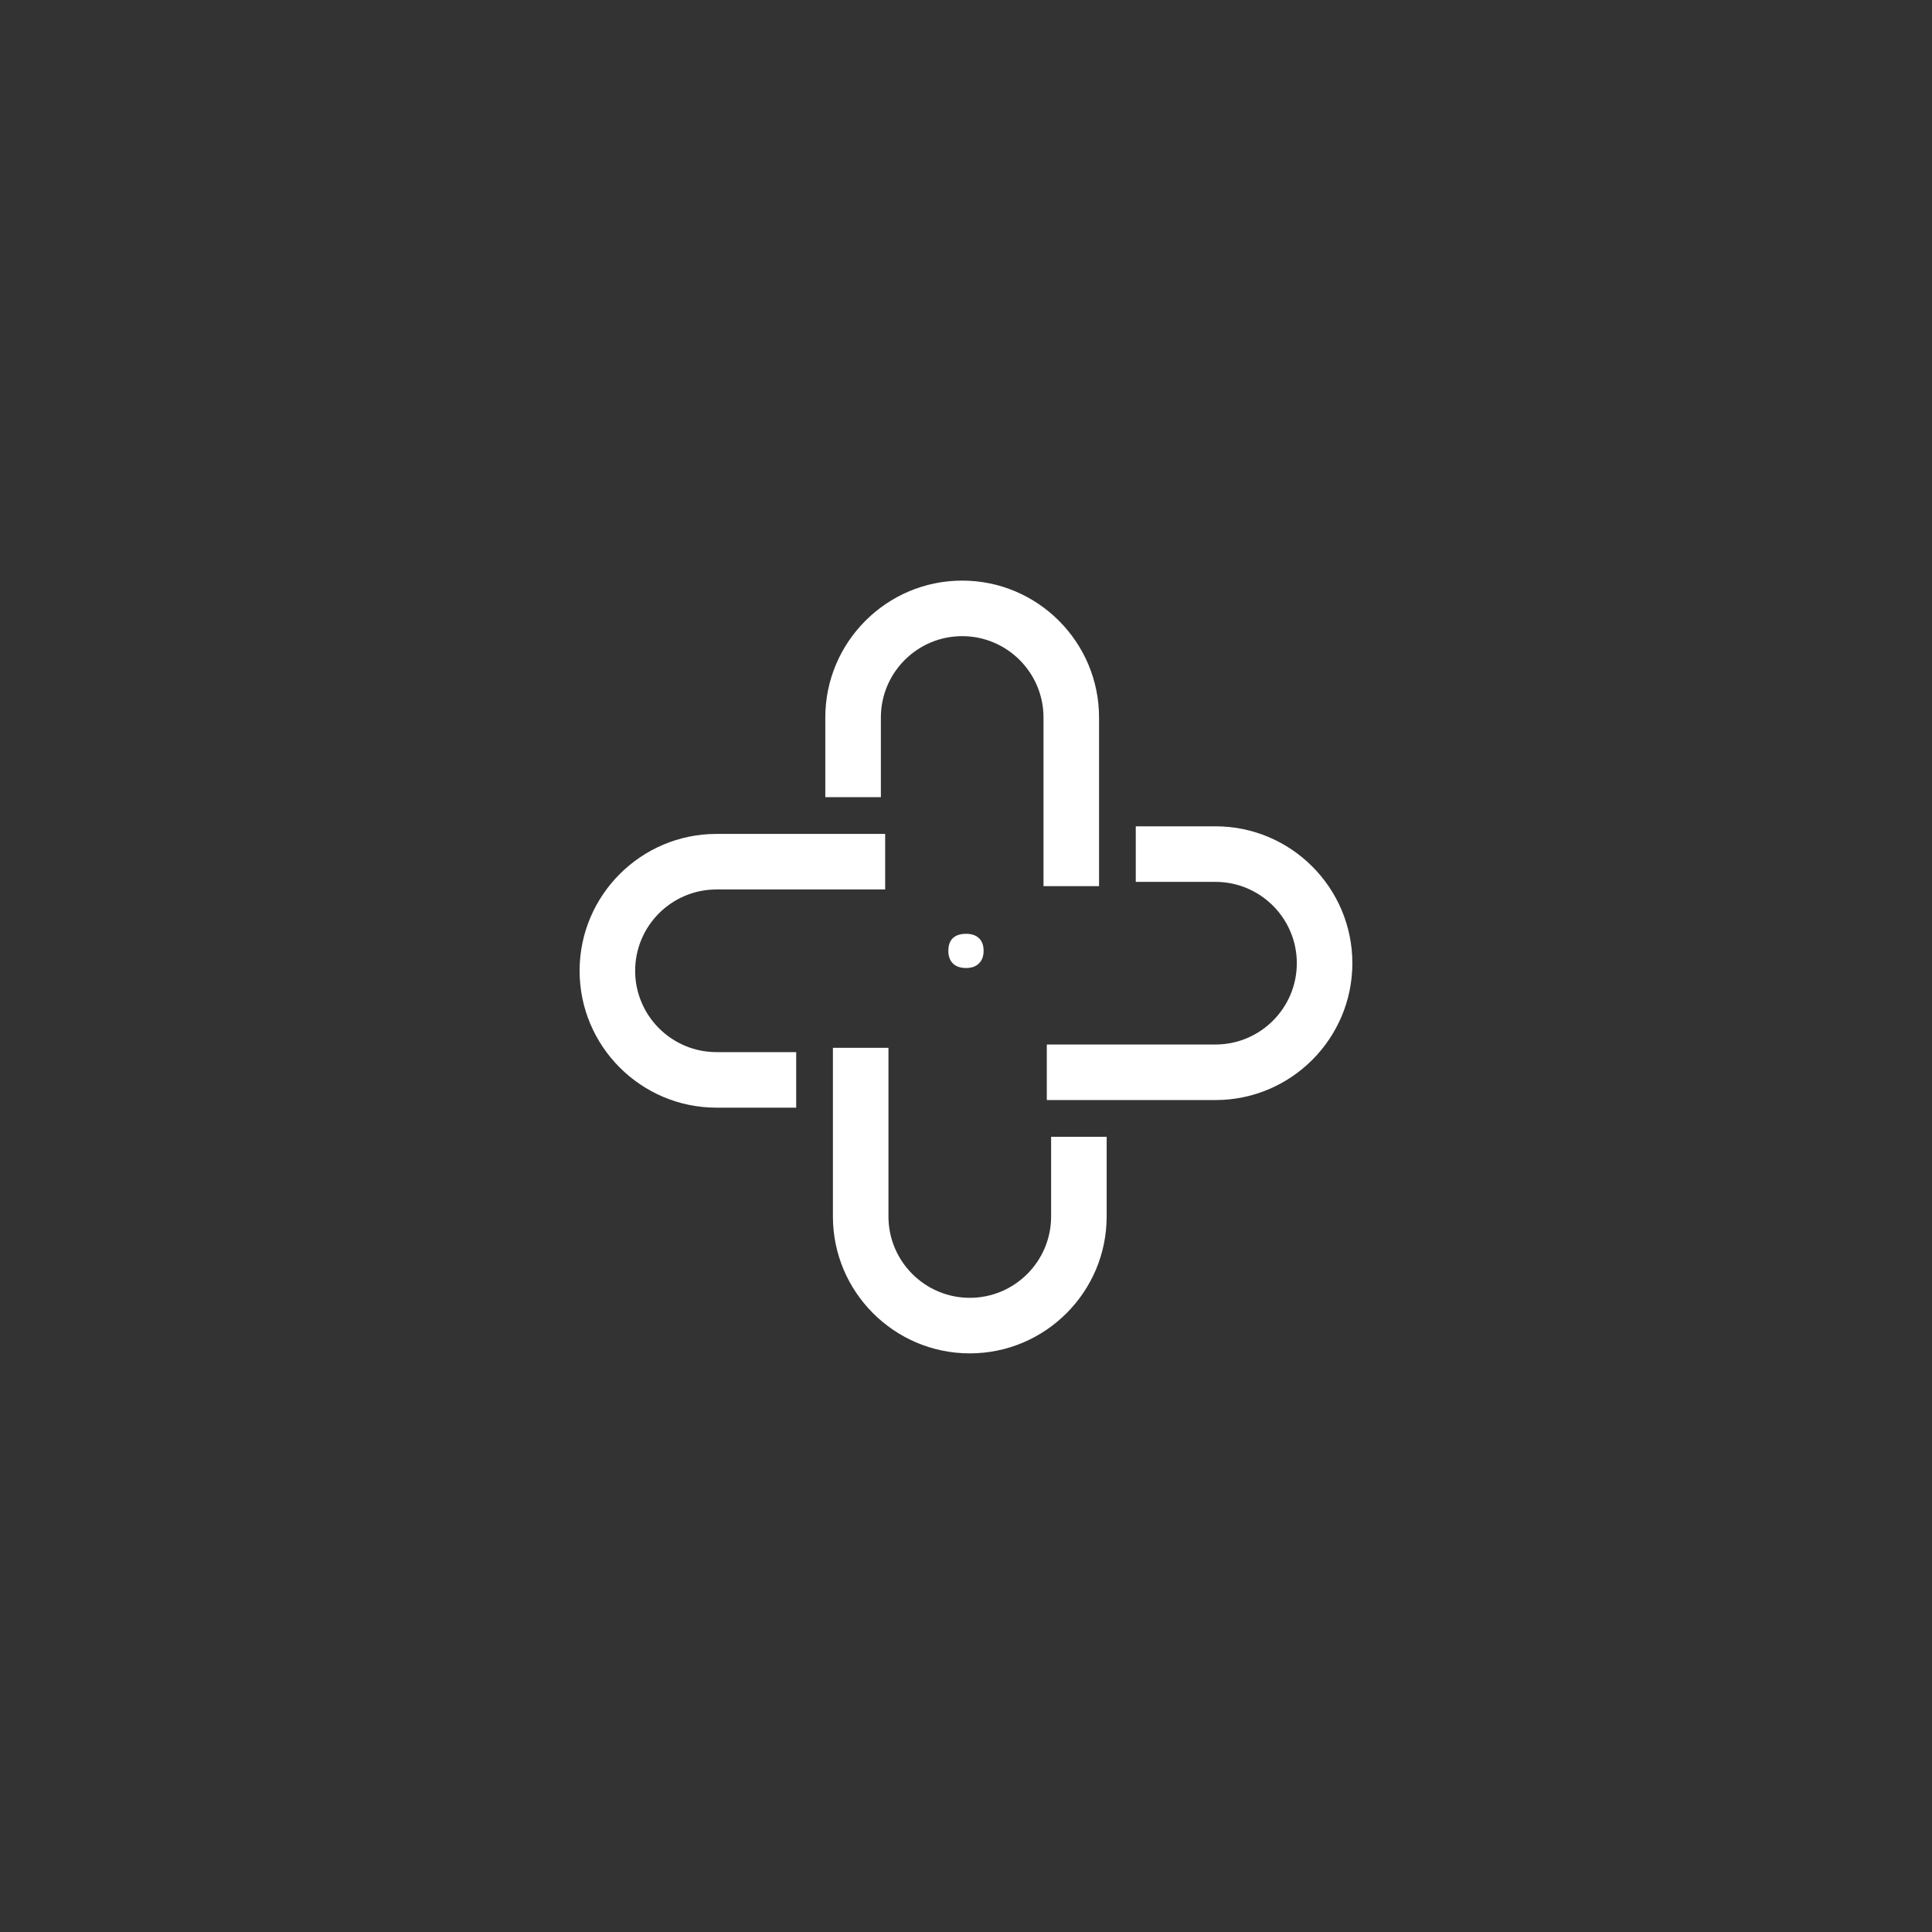 <svg xmlns="http://www.w3.org/2000/svg" xmlns:xlink="http://www.w3.org/1999/xlink" width="500" zoomAndPan="magnify" viewBox="0 0 375 375" height="500" preserveAspectRatio="xMidYMid meet" version="1.0"><rect x="0" y="0" width="375" height="375" fill="#333333" stroke="none"/><defs><g/><clipPath id="6c5cc0012f"><path d="M 160 112.695 L 214 112.695 L 214 173 L 160 173 Z M 160 112.695 " clip-rule="nonzero"/></clipPath><clipPath id="a960f12b77"><path d="M 161.613 203.375 L 214.898 203.375 L 214.898 262.688 L 161.613 262.688 Z M 161.613 203.375 " clip-rule="nonzero"/></clipPath><clipPath id="c8b42b56b8"><path d="M 112.5 161 L 172 161 L 172 215 L 112.5 215 Z M 112.5 161 " clip-rule="nonzero"/></clipPath><clipPath id="f082747a88"><path d="M 203.18 160.363 L 262.492 160.363 L 262.492 213.648 L 203.18 213.648 Z M 203.18 160.363 " clip-rule="nonzero"/></clipPath></defs><g clip-path="url(#6c5cc0012f)"><path fill="#ffffff" d="M 170.977 139.262 C 170.977 130.559 178.055 123.477 186.758 123.477 C 195.461 123.477 202.543 130.559 202.543 139.262 L 202.543 172.004 L 213.324 172.004 L 213.324 139.262 C 213.324 124.613 201.406 112.695 186.758 112.695 C 172.109 112.695 160.191 124.613 160.191 139.262 L 160.191 154.734 L 170.977 154.734 L 170.977 139.262 " fill-opacity="1" fill-rule="nonzero"/></g><g clip-path="url(#a960f12b77)"><path fill="#ffffff" d="M 204.02 236.121 C 204.02 244.824 196.938 251.906 188.234 251.906 C 179.531 251.906 172.449 244.824 172.449 236.121 L 172.449 203.379 L 161.668 203.379 L 161.668 236.121 C 161.668 250.77 173.586 262.688 188.234 262.688 C 202.883 262.688 214.801 250.77 214.801 236.121 L 214.801 220.648 L 204.02 220.648 L 204.02 236.121 " fill-opacity="1" fill-rule="nonzero"/></g><g clip-path="url(#c8b42b56b8)"><path fill="#ffffff" d="M 123.281 188.43 C 123.281 179.727 130.363 172.645 139.066 172.645 L 171.809 172.645 L 171.809 161.863 L 139.066 161.863 C 124.418 161.863 112.5 173.781 112.5 188.43 C 112.5 203.078 124.418 214.996 139.066 214.996 L 154.539 214.996 L 154.539 204.215 L 139.066 204.215 C 130.363 204.215 123.281 197.133 123.281 188.43 " fill-opacity="1" fill-rule="nonzero"/></g><g clip-path="url(#f082747a88)"><path fill="#ffffff" d="M 235.926 160.387 L 220.453 160.387 L 220.453 171.172 L 235.926 171.172 C 244.629 171.172 251.711 178.25 251.711 186.953 C 251.711 195.66 244.629 202.738 235.926 202.738 L 203.184 202.738 L 203.184 213.52 L 235.926 213.52 C 250.574 213.52 262.492 201.605 262.492 186.953 C 262.492 172.305 250.574 160.387 235.926 160.387 " fill-opacity="1" fill-rule="nonzero"/></g><g fill="#ffffff" fill-opacity="1"><g transform="translate(181.793, 187.36)"><g><path d="M 2.281 -2.797 C 2.281 -3.891 2.57 -4.711 3.156 -5.266 C 3.75 -5.828 4.602 -6.109 5.719 -6.109 C 6.801 -6.109 7.641 -5.82 8.234 -5.25 C 8.828 -4.676 9.125 -3.859 9.125 -2.797 C 9.125 -1.766 8.82 -0.953 8.219 -0.359 C 7.625 0.234 6.789 0.531 5.719 0.531 C 4.625 0.531 3.773 0.238 3.172 -0.344 C 2.578 -0.926 2.281 -1.742 2.281 -2.797 Z M 2.281 -2.797 "/></g></g></g></svg>